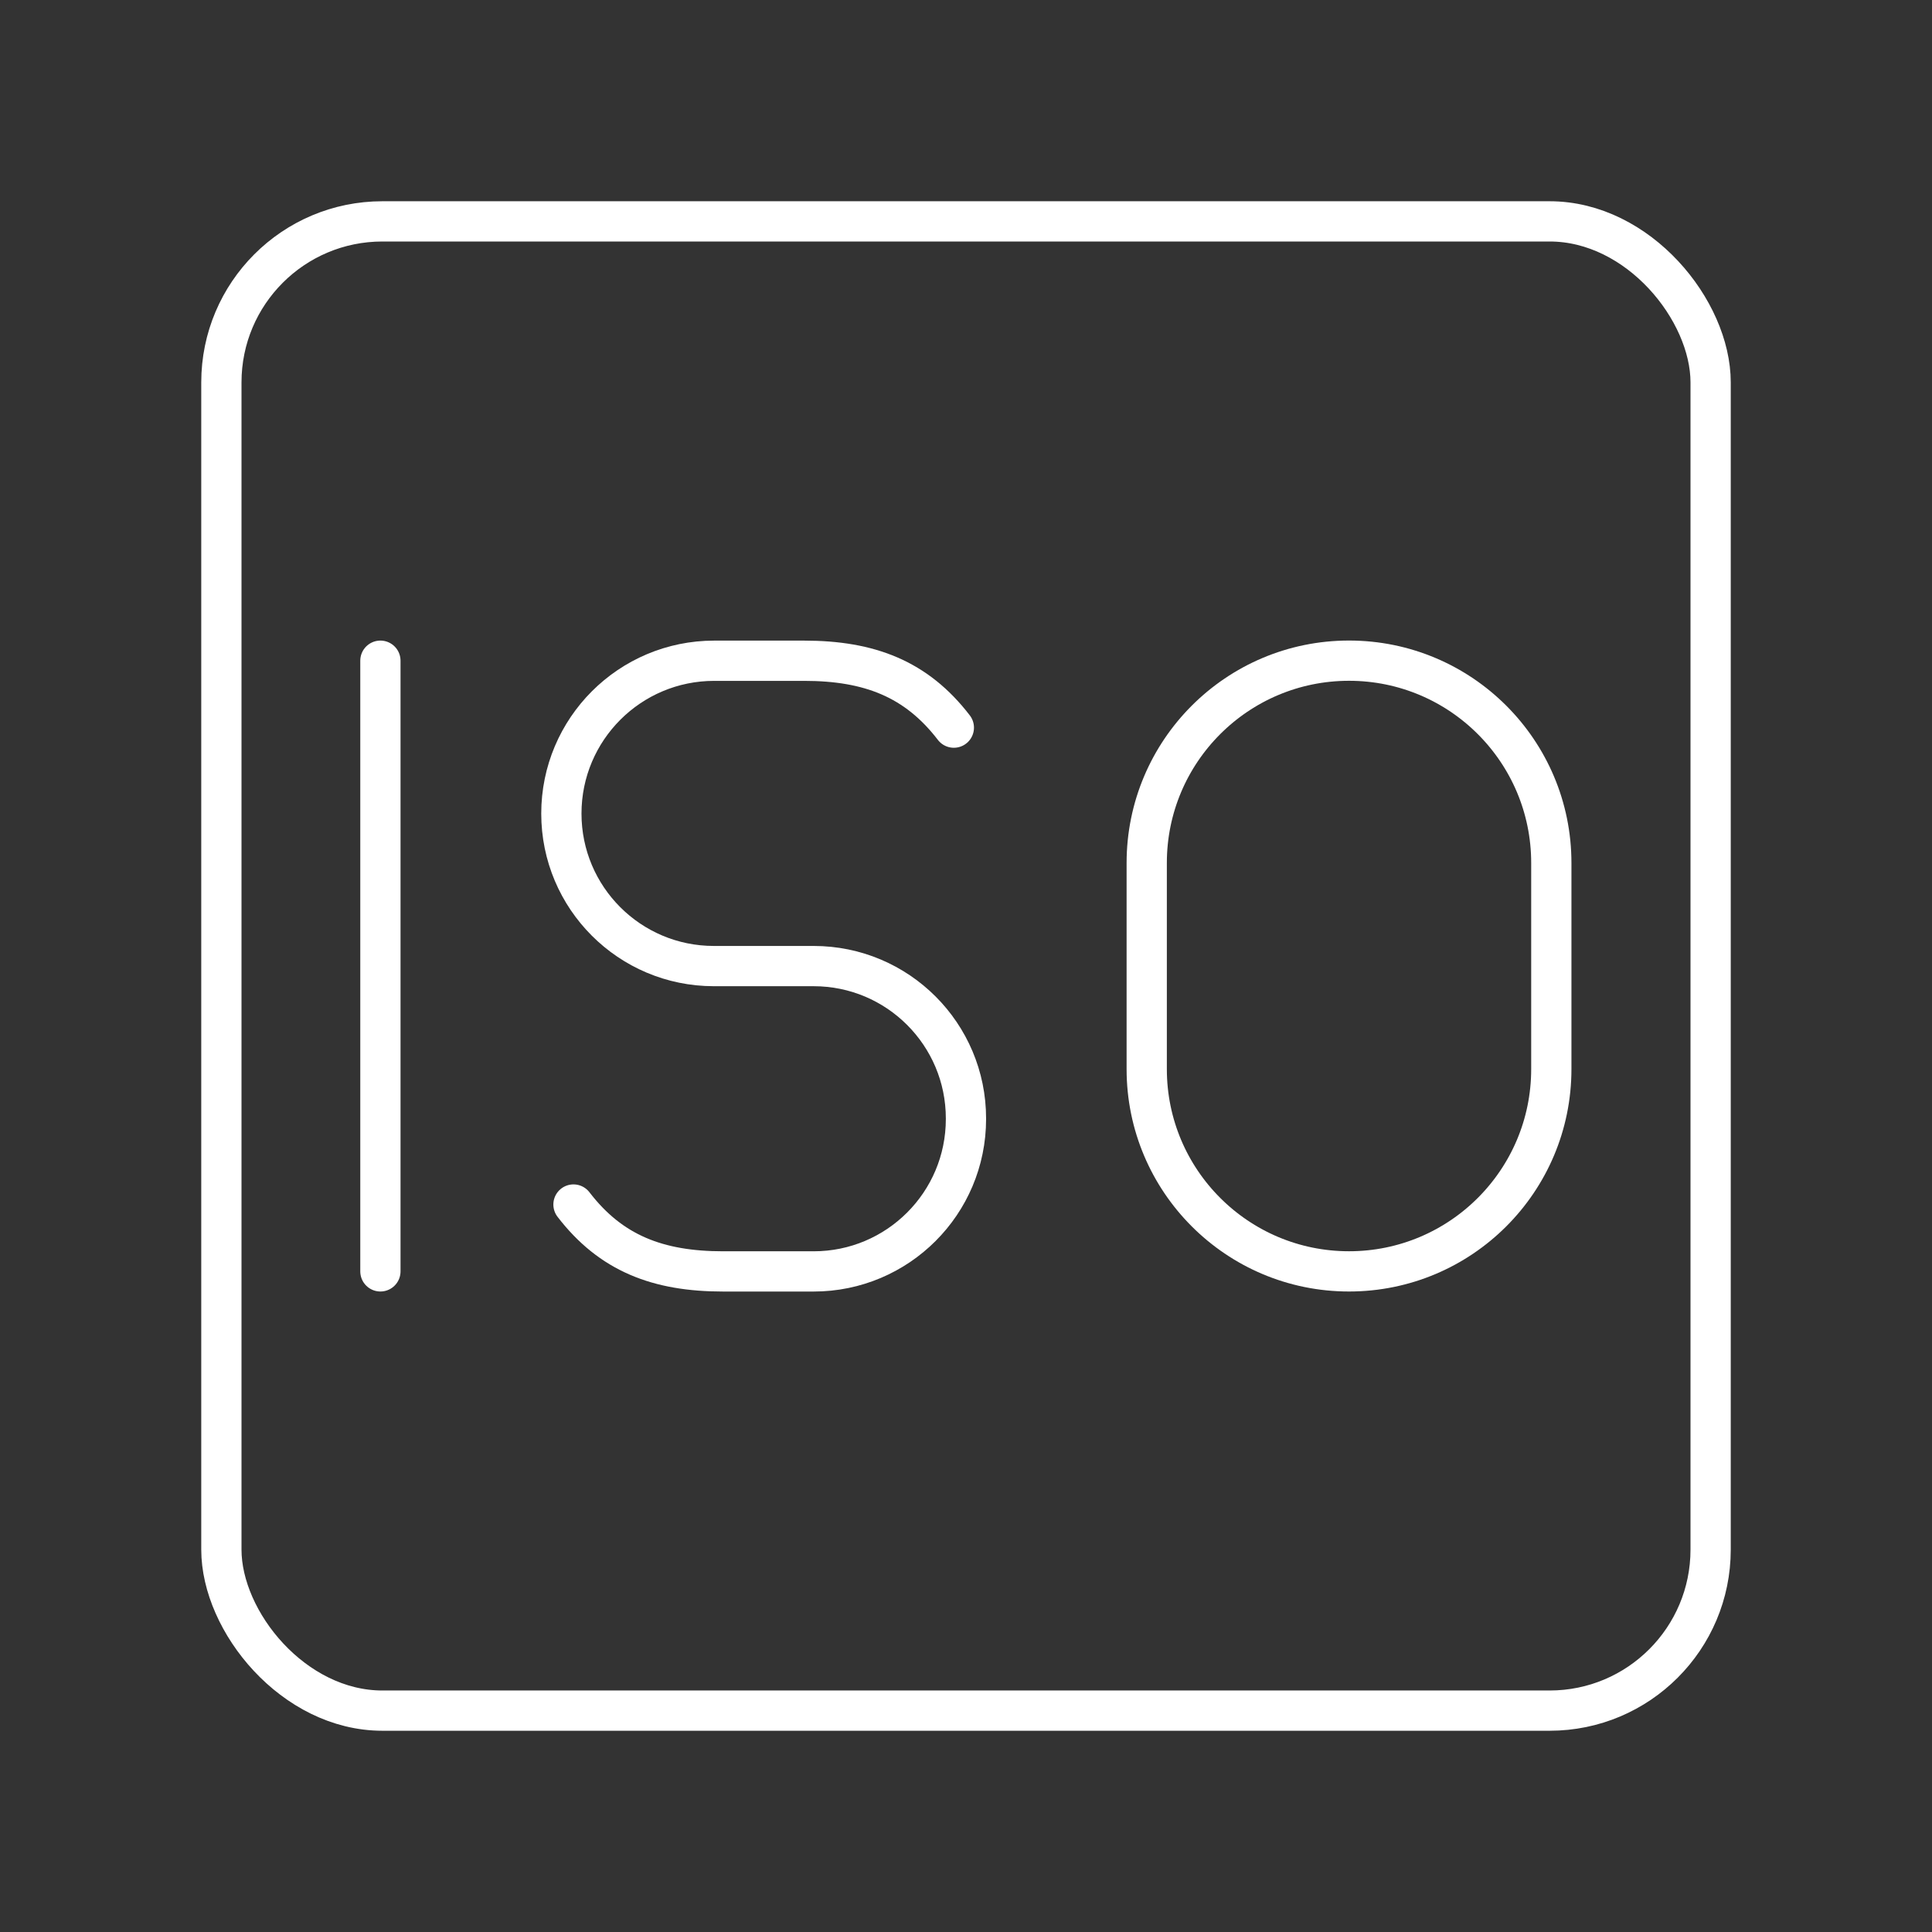 <?xml version="1.0" encoding="UTF-8"?><svg id="a" xmlns="http://www.w3.org/2000/svg" viewBox="0 0 48 48"><rect x="0" y="0" width="48" height="48" fill="#333333" stroke="none"/><defs><style>.c{fill:none;stroke:#fff;stroke-linecap:round;stroke-linejoin:round;}</style></defs><rect class="c" x="5.5" y="5.5" width="37" height="37" rx="4" ry="4"/><g id="b"><line class="c" x1="9.451" y1="16.415" x2="9.451" y2="31.587"/><path class="c" d="M14.248,29.926c.93,1.211,2.097,1.662,3.72,1.662h2.246c2.09,0,3.785-1.694,3.785-3.785v-.016c0-2.09-1.694-3.785-3.785-3.785h-2.478c-2.093,0-3.789-1.696-3.789-3.789h0c0-2.097,1.7-3.797,3.797-3.797h2.234c1.623,0,2.79.451,3.72,1.662"/><path class="c" d="M33.516,31.587c-2.776,0-5.026-2.25-5.026-5.026v-5.121c0-2.776,2.25-5.026,5.026-5.026s5.026,2.25,5.026,5.026v5.121c0,2.776-2.25,5.026-5.026,5.026Z"/></g></svg>